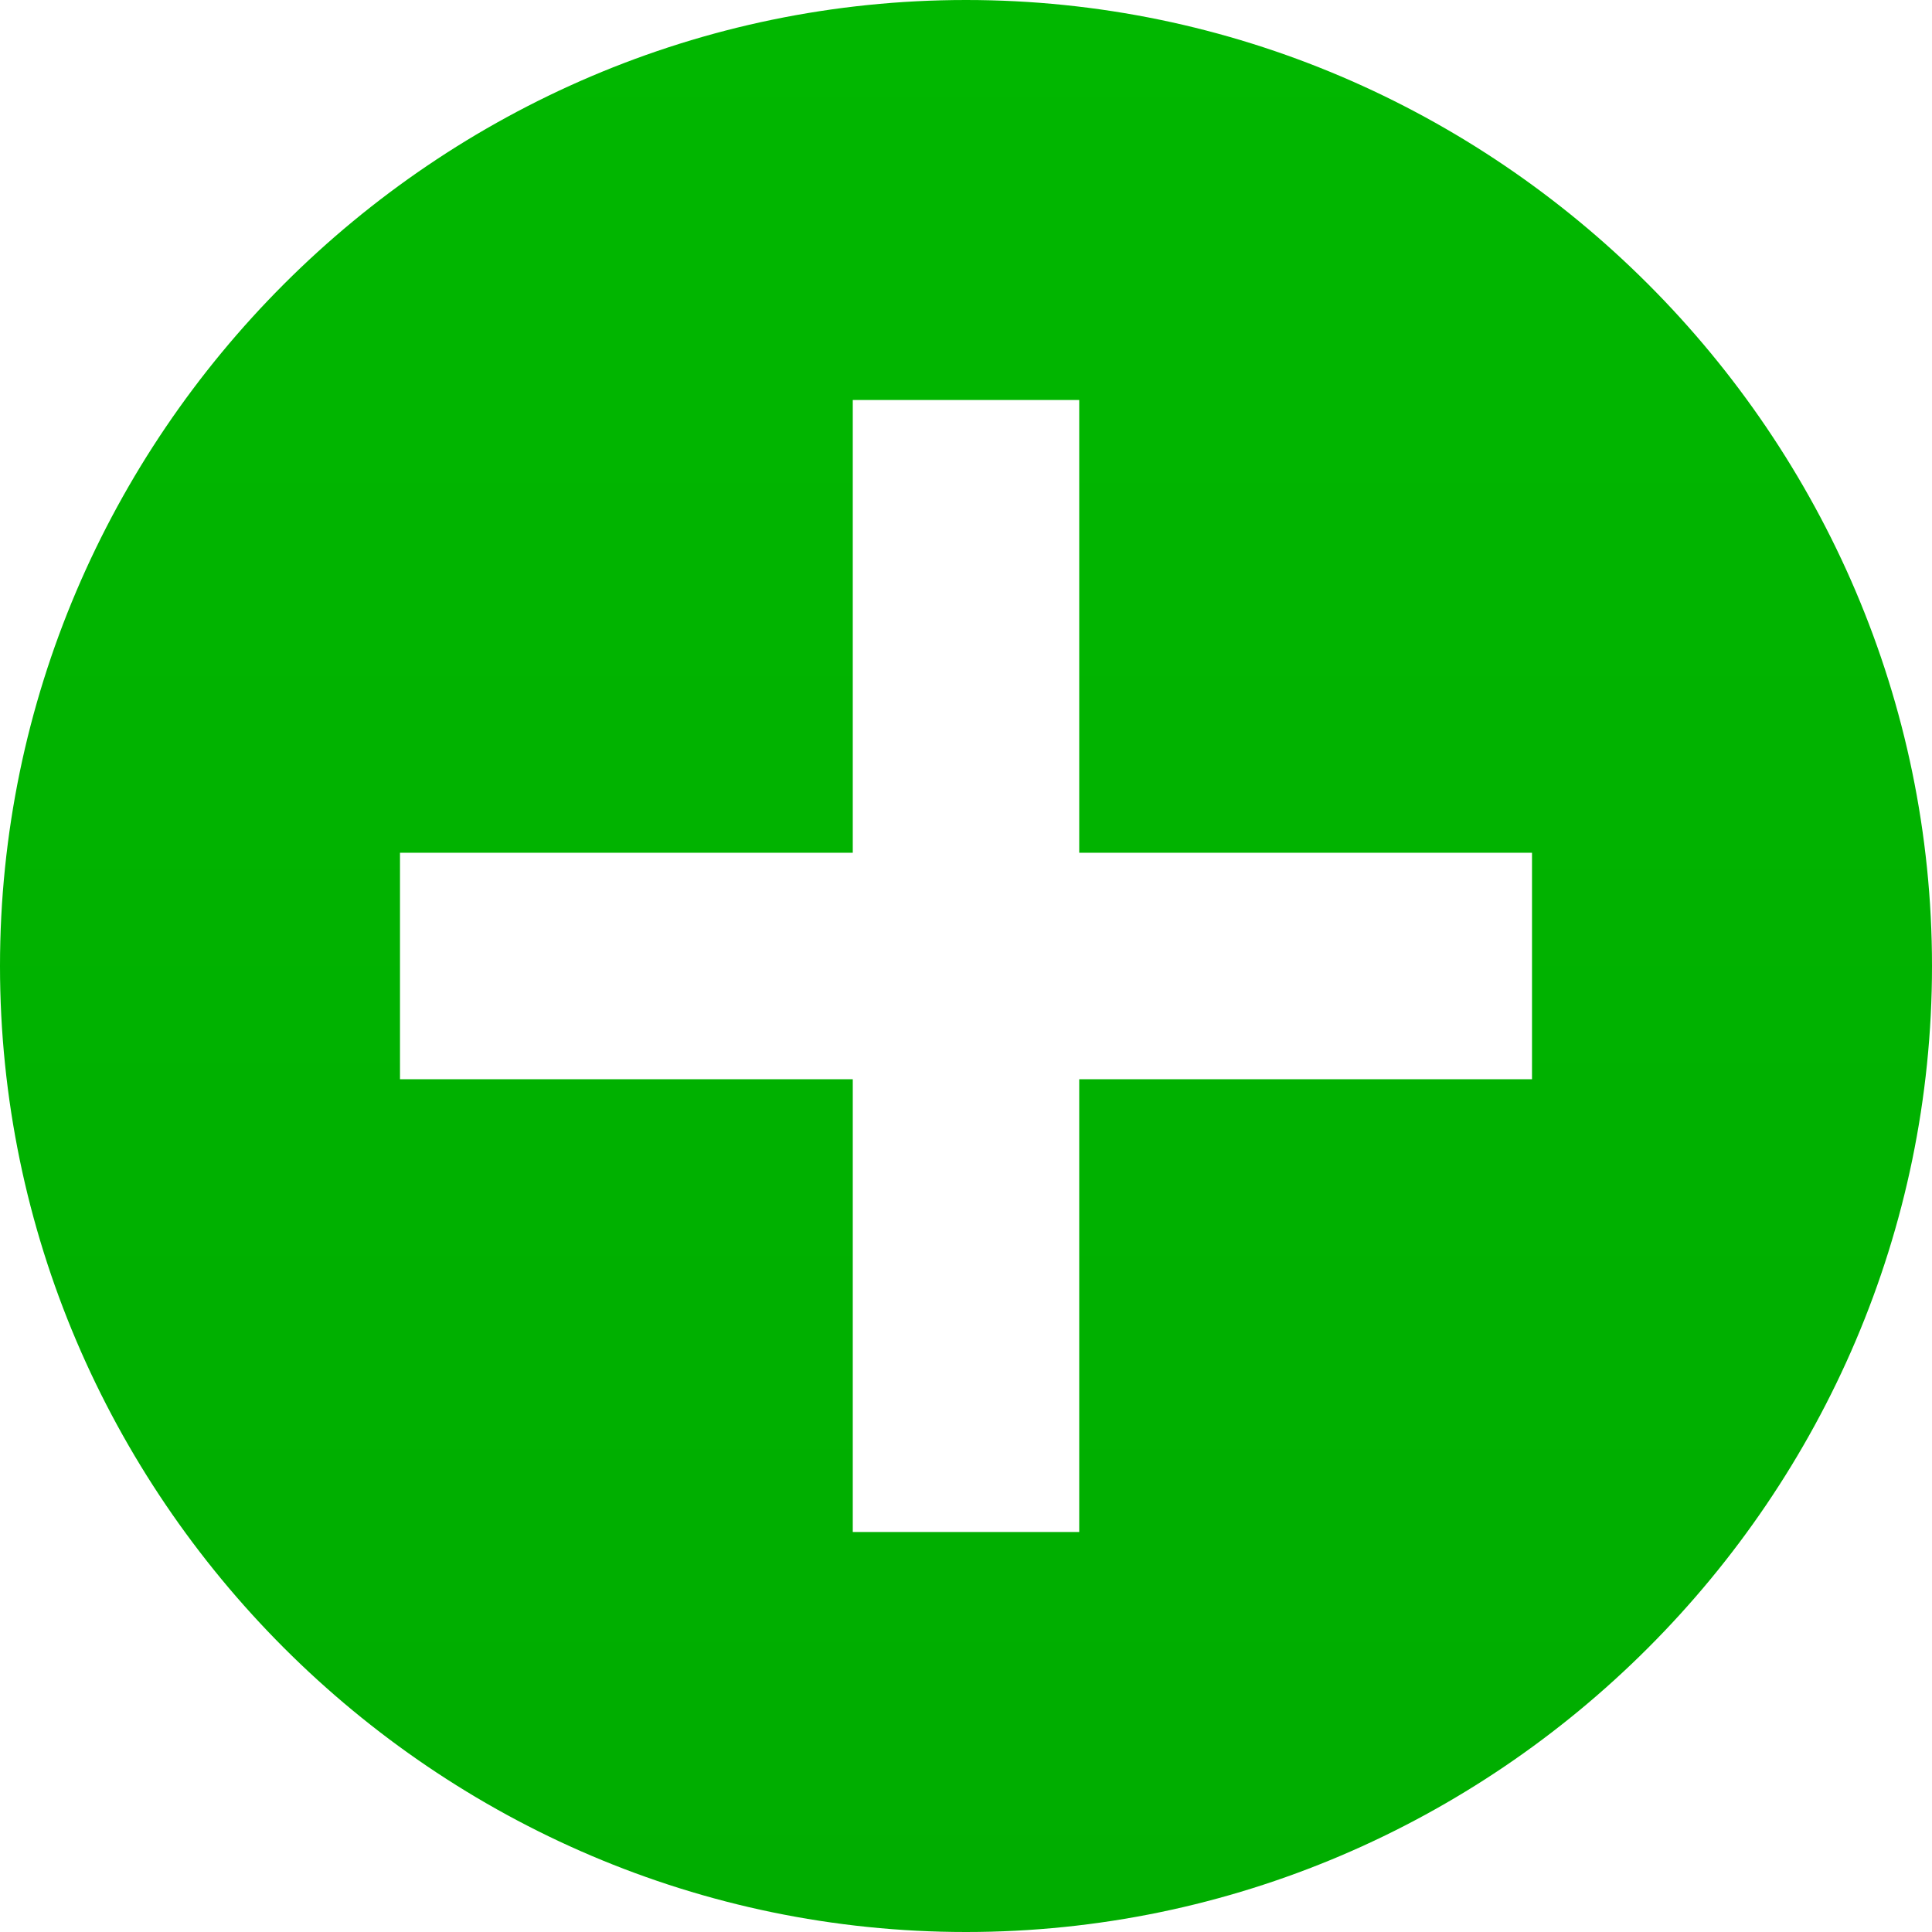 <svg width="28" height="28" viewBox="0 0 28 28" fill="none" xmlns="http://www.w3.org/2000/svg">
<path d="M14 0C6.31 0 0 6.31 0 14C0 21.69 6.31 28 14 28C21.69 28 28 21.69 28 14C28 6.31 21.69 0 14 0ZM22.203 15.641H15.641V22.203H12.359V15.641H5.797V12.359H12.359V5.797H15.641V12.359H22.203V15.641Z" fill="url(#paint0_linear_556_1744)"/>
<defs>
<linearGradient id="paint0_linear_556_1744" x1="14" y1="0" x2="14" y2="28" gradientUnits="userSpaceOnUse">
<stop stop-color="#01B700"/>
<stop offset="1" stop-color="#00AD00"/>
</linearGradient>
</defs>
</svg>
